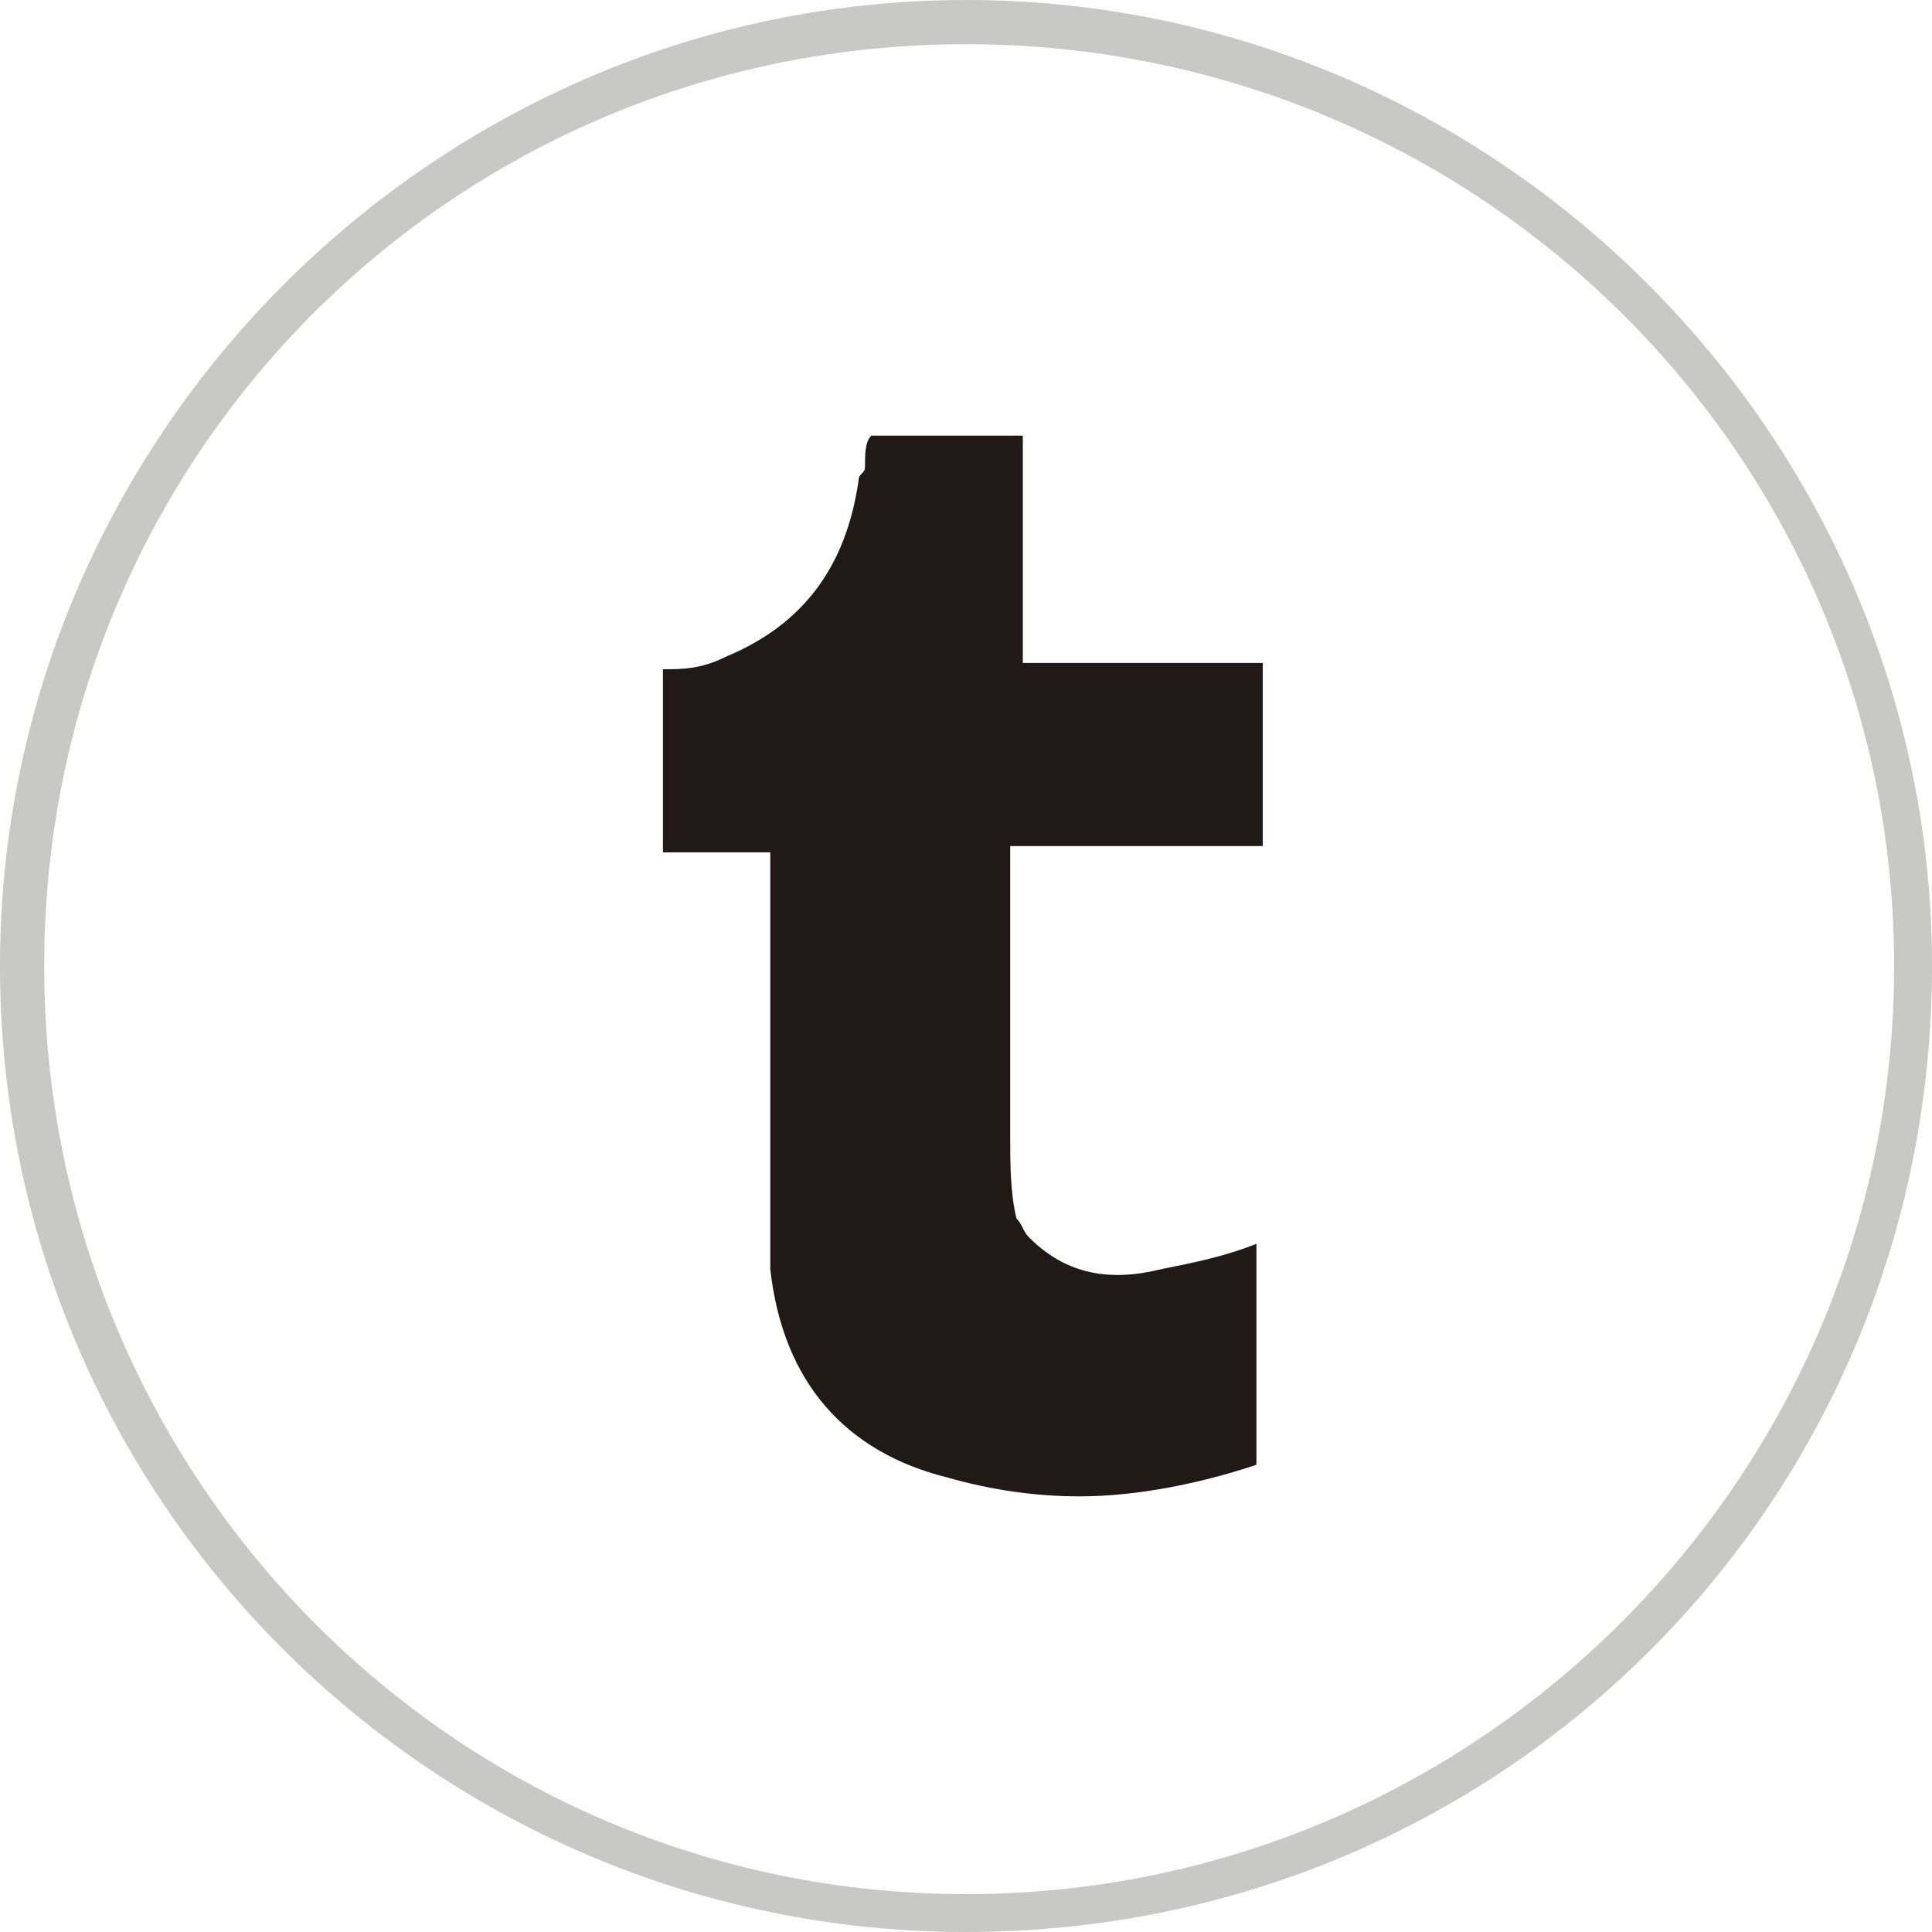 <!-- Generator: Adobe Illustrator 18.0.0, SVG Export Plug-In  -->
<svg version="1.1"
	 xmlns="http://www.w3.org/2000/svg" xmlns:xlink="http://www.w3.org/1999/xlink" xmlns:a="http://ns.adobe.com/AdobeSVGViewerExtensions/3.0/"
	 x="0px" y="0px" width="30.6px" height="30.6px" viewBox="0 0 30.6 30.6" enable-background="new 0 0 30.6 30.6"
	 xml:space="preserve">
<defs>
</defs>
<g>
	<g>
		<path fill="#C8C9C5" d="M15.3,30.6C6.9,30.6,0,23.8,0,15.3C0,6.9,6.9,0,15.3,0c8.4,0,15.3,6.9,15.3,15.3
			C30.6,23.8,23.8,30.6,15.3,30.6z M15.3,0.7C7.2,0.7,0.7,7.2,0.7,15.3C0.7,23.4,7.2,30,15.3,30C23.4,30,30,23.4,30,15.3
			C30,7.2,23.4,0.7,15.3,0.7z"/>
	</g>
	<g>
		<g>
			<g>
				<path fill="#211915" d="M16.2,10.6V6.9h-2.4c-0.1,0.1-0.1,0.3-0.1,0.5c0,0.1-0.1,0.1-0.1,0.2c-0.2,1.4-0.9,2.3-2.1,2.8
					c-0.4,0.2-0.7,0.2-1,0.2v2.9h1.7c0,4.1,0,6.3,0,6.4v0.2c0.2,1.8,1.2,2.9,2.8,3.3c0.7,0.2,1.4,0.3,2.1,0.3c0.9,0,1.9-0.2,2.8-0.5
					v-3.5c-0.5,0.2-1,0.3-1.5,0.4c-0.8,0.2-1.5,0.1-2.1-0.5c-0.1-0.1-0.1-0.2-0.2-0.3c-0.1-0.4-0.1-0.9-0.1-1.3v-4.6H20v-2.9H16.2z
					 M16.2,10.6"/>
			</g>
		</g>
	</g>
</g>
</svg>
